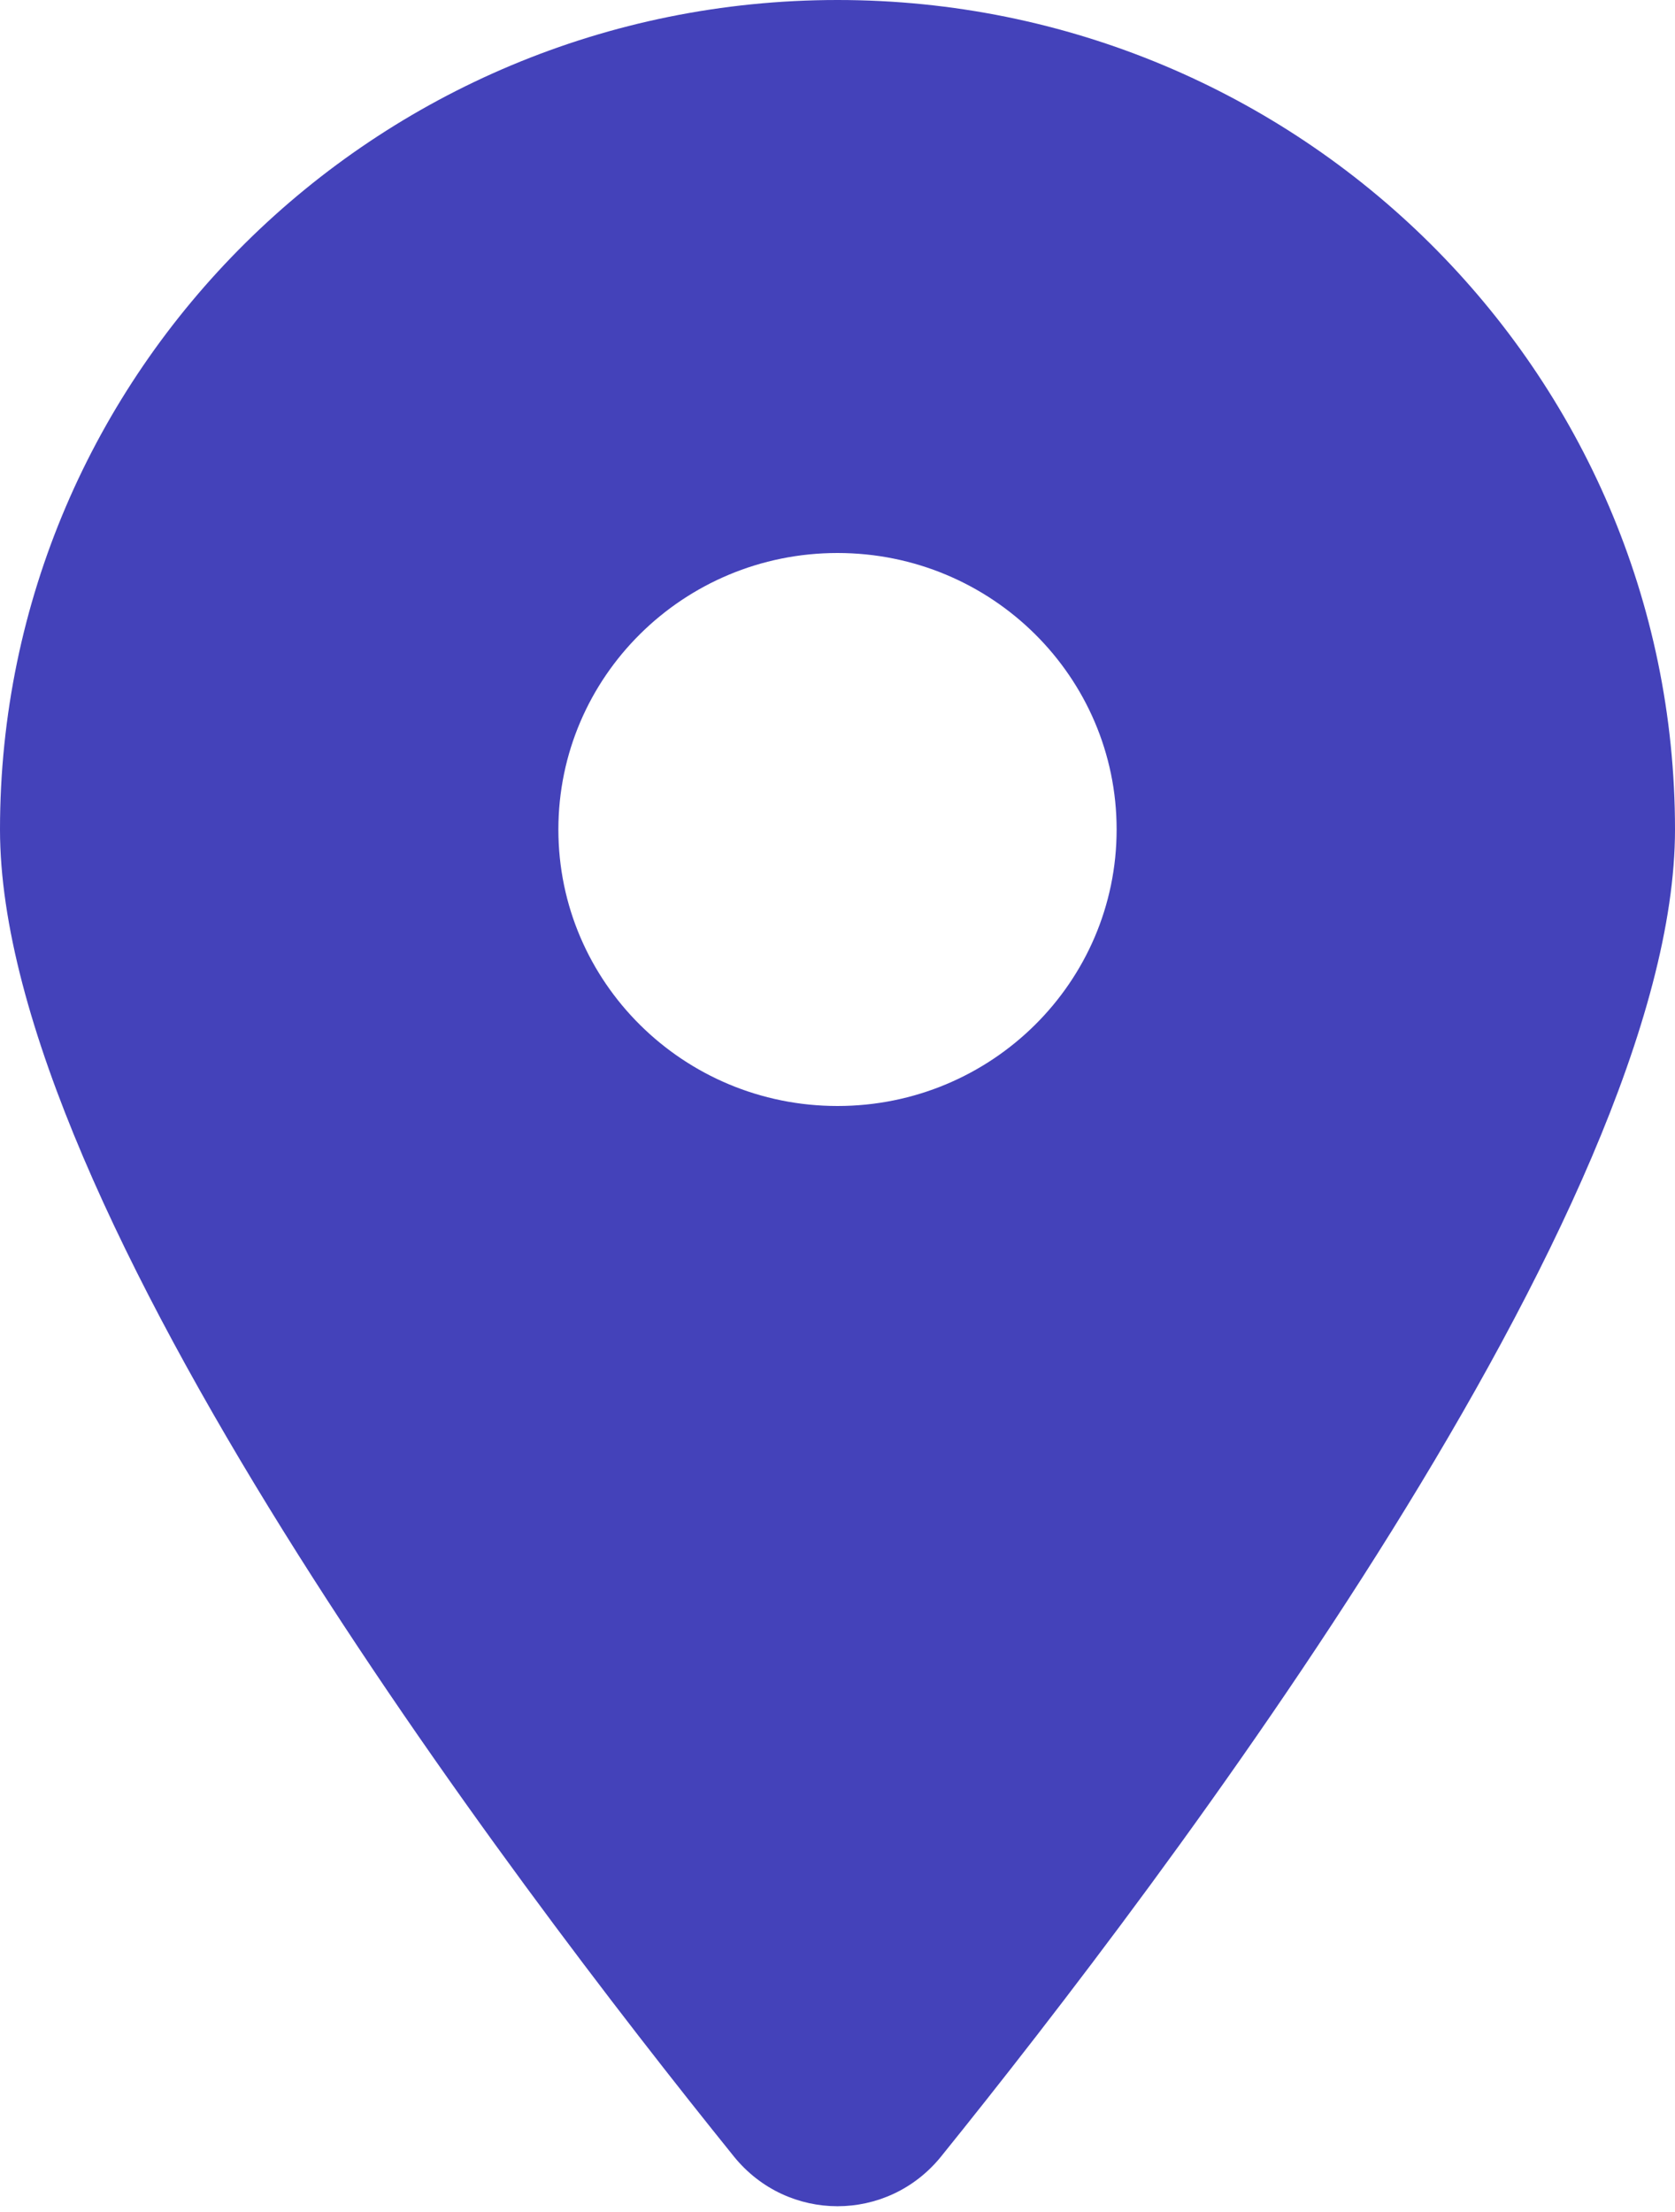 <?xml version="1.0" encoding="UTF-8"?>
<svg xmlns="http://www.w3.org/2000/svg" xmlns:xlink="http://www.w3.org/1999/xlink" width="50px" height="66px" viewBox="0 0 50 66" version="1.1">
<g id="surface1">
<path fill="#4442BA" d="M 28.086 64.352 C 34.766 56.074 50 36.016 50 24.75 C 50 11.086 38.801 0 25 0 C 11.199 0 0 11.086 0 24.75 C 0 36.016 15.234 56.074 21.914 64.352 C 23.516 66.32 26.484 66.32 28.086 64.352 Z M 25 16.5 C 29.602 16.5 33.332 20.195 33.332 24.75 C 33.332 29.305 29.602 33 25 33 C 20.398 33 16.668 29.305 16.668 24.75 C 16.668 20.195 20.398 16.5 25 16.5 Z M 25 16.5 "/>
</g>
</svg>
